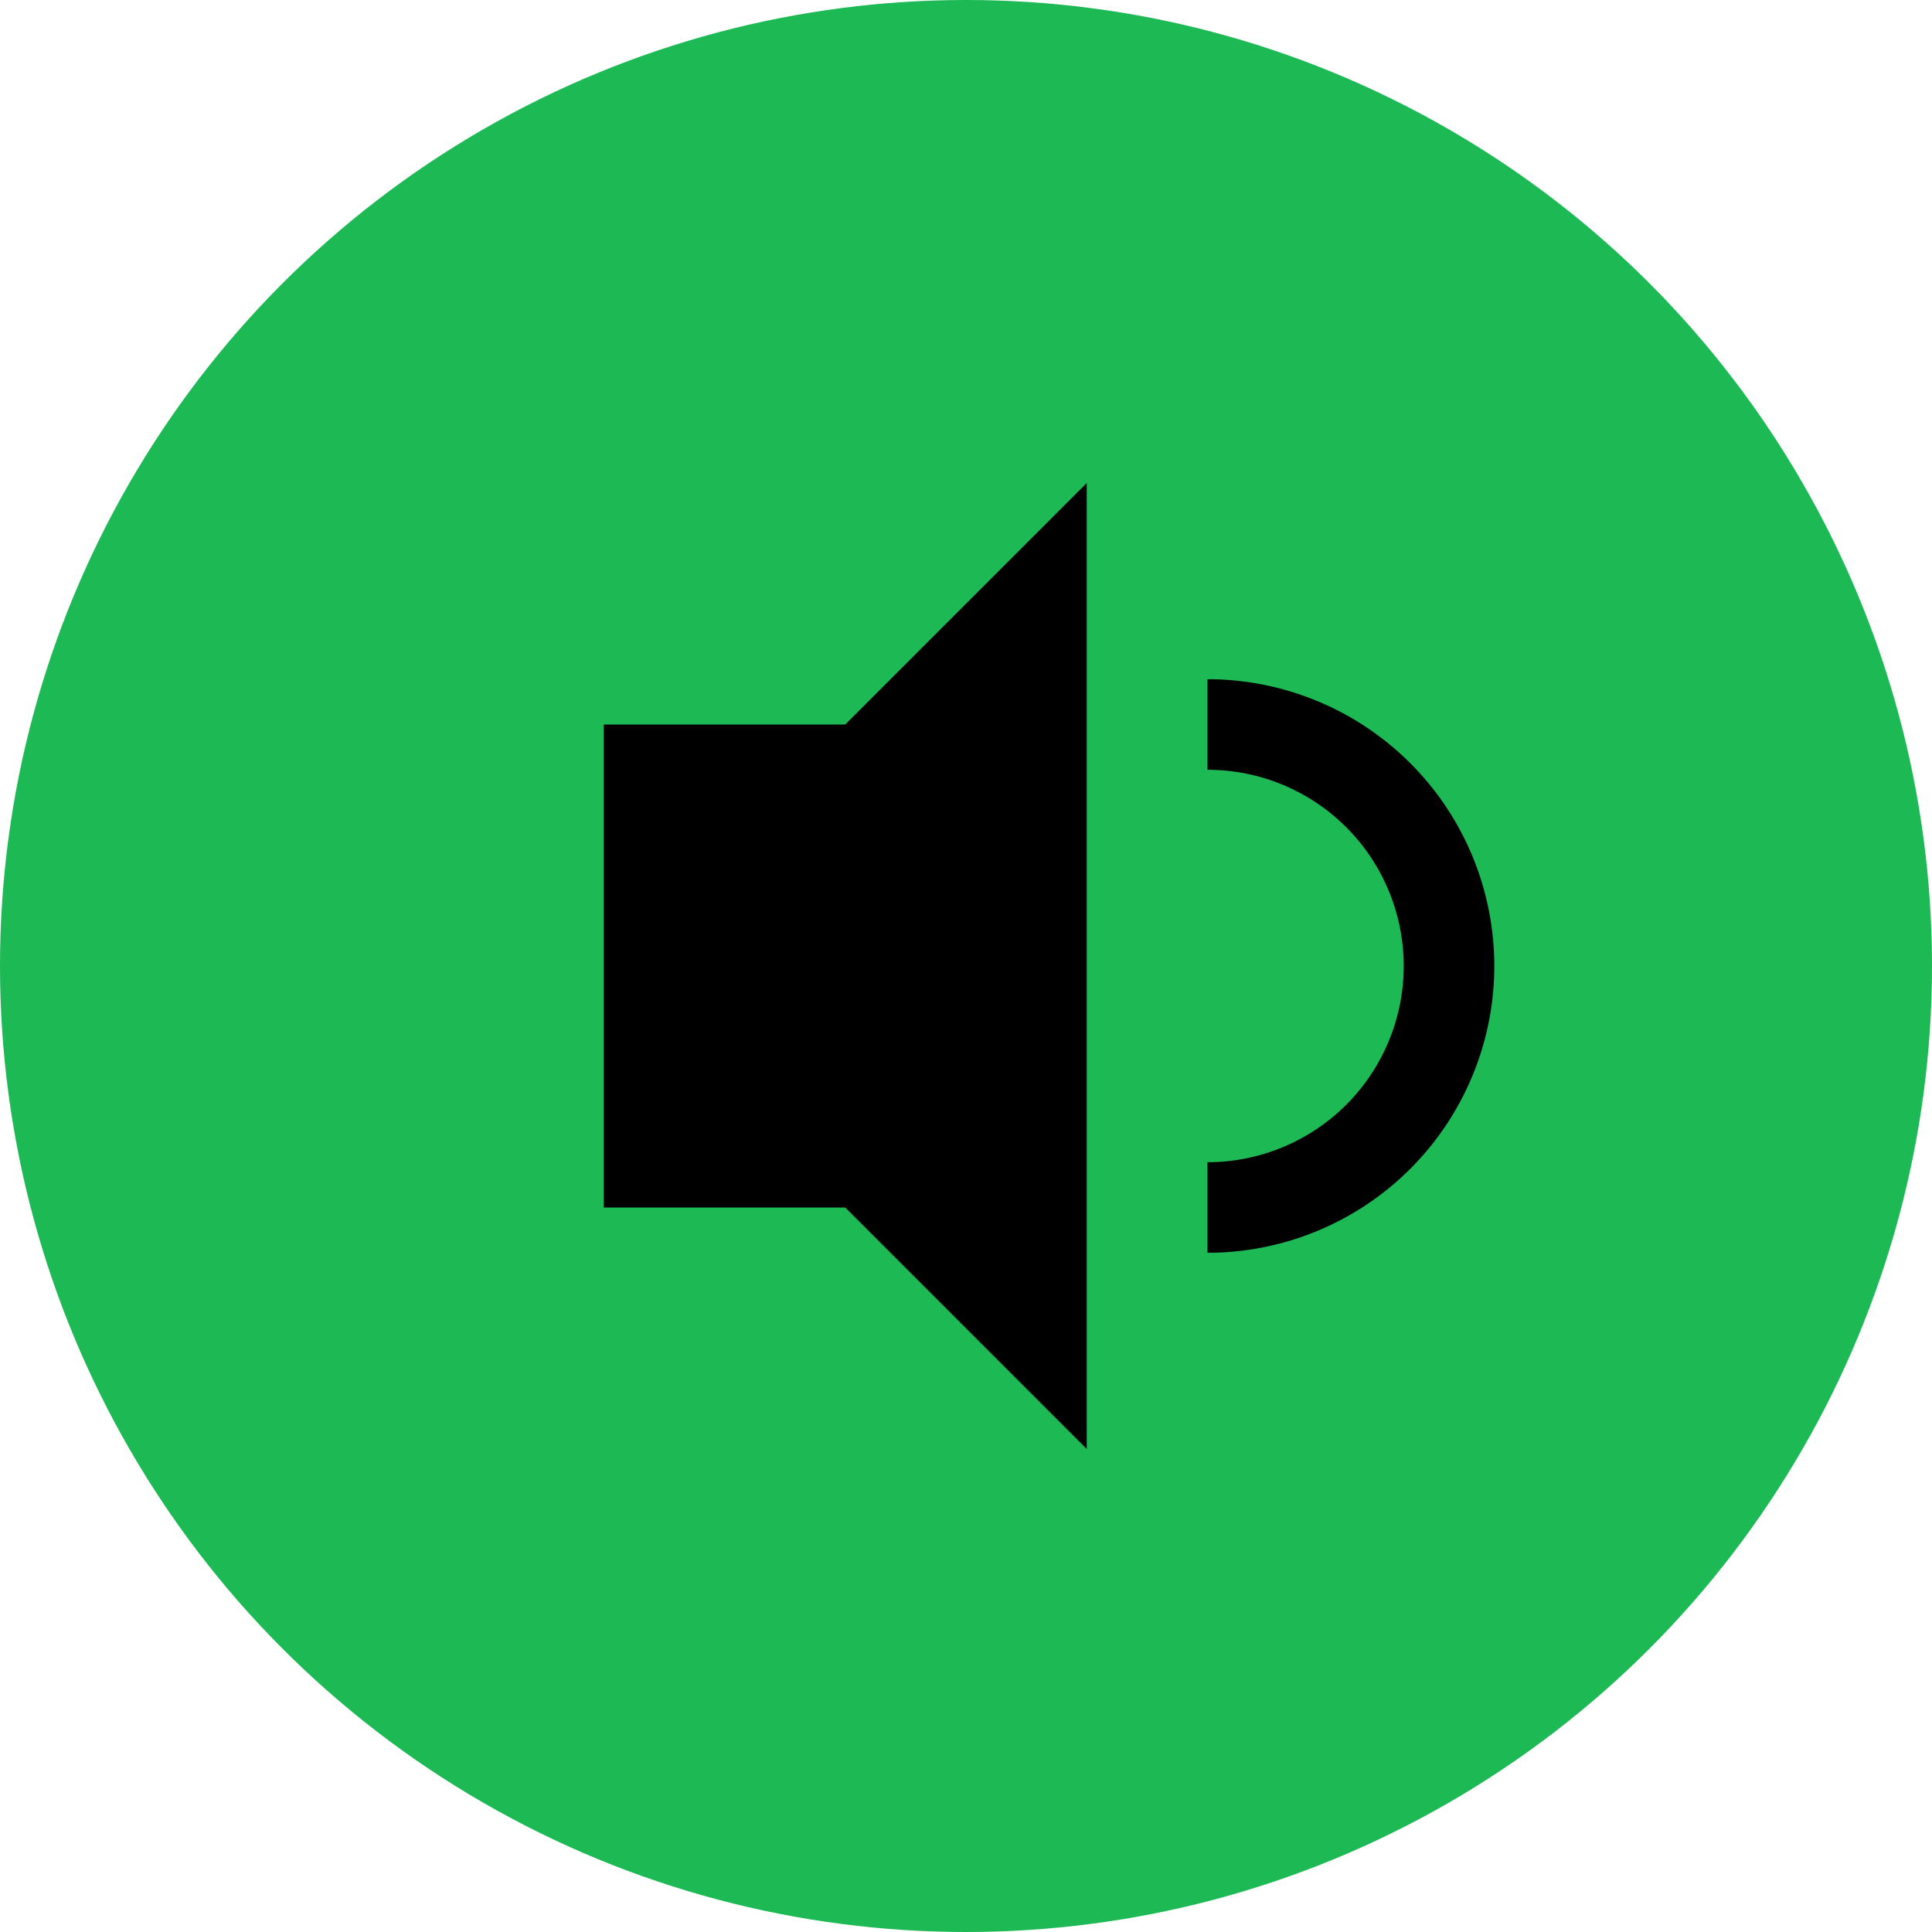 <svg xmlns="http://www.w3.org/2000/svg" width="60" height="60" viewBox="0 0 512 512">
  <circle cx="256" cy="256" r="256" fill="#1DB954"/>
  <polygon points="160,192 224,192 288,128 288,384 224,320 160,320" fill="#000"/>
  <path d="M320,192 a64,64 0 0,1 0,128" stroke="#000" stroke-width="24" fill="none"/>
</svg>
